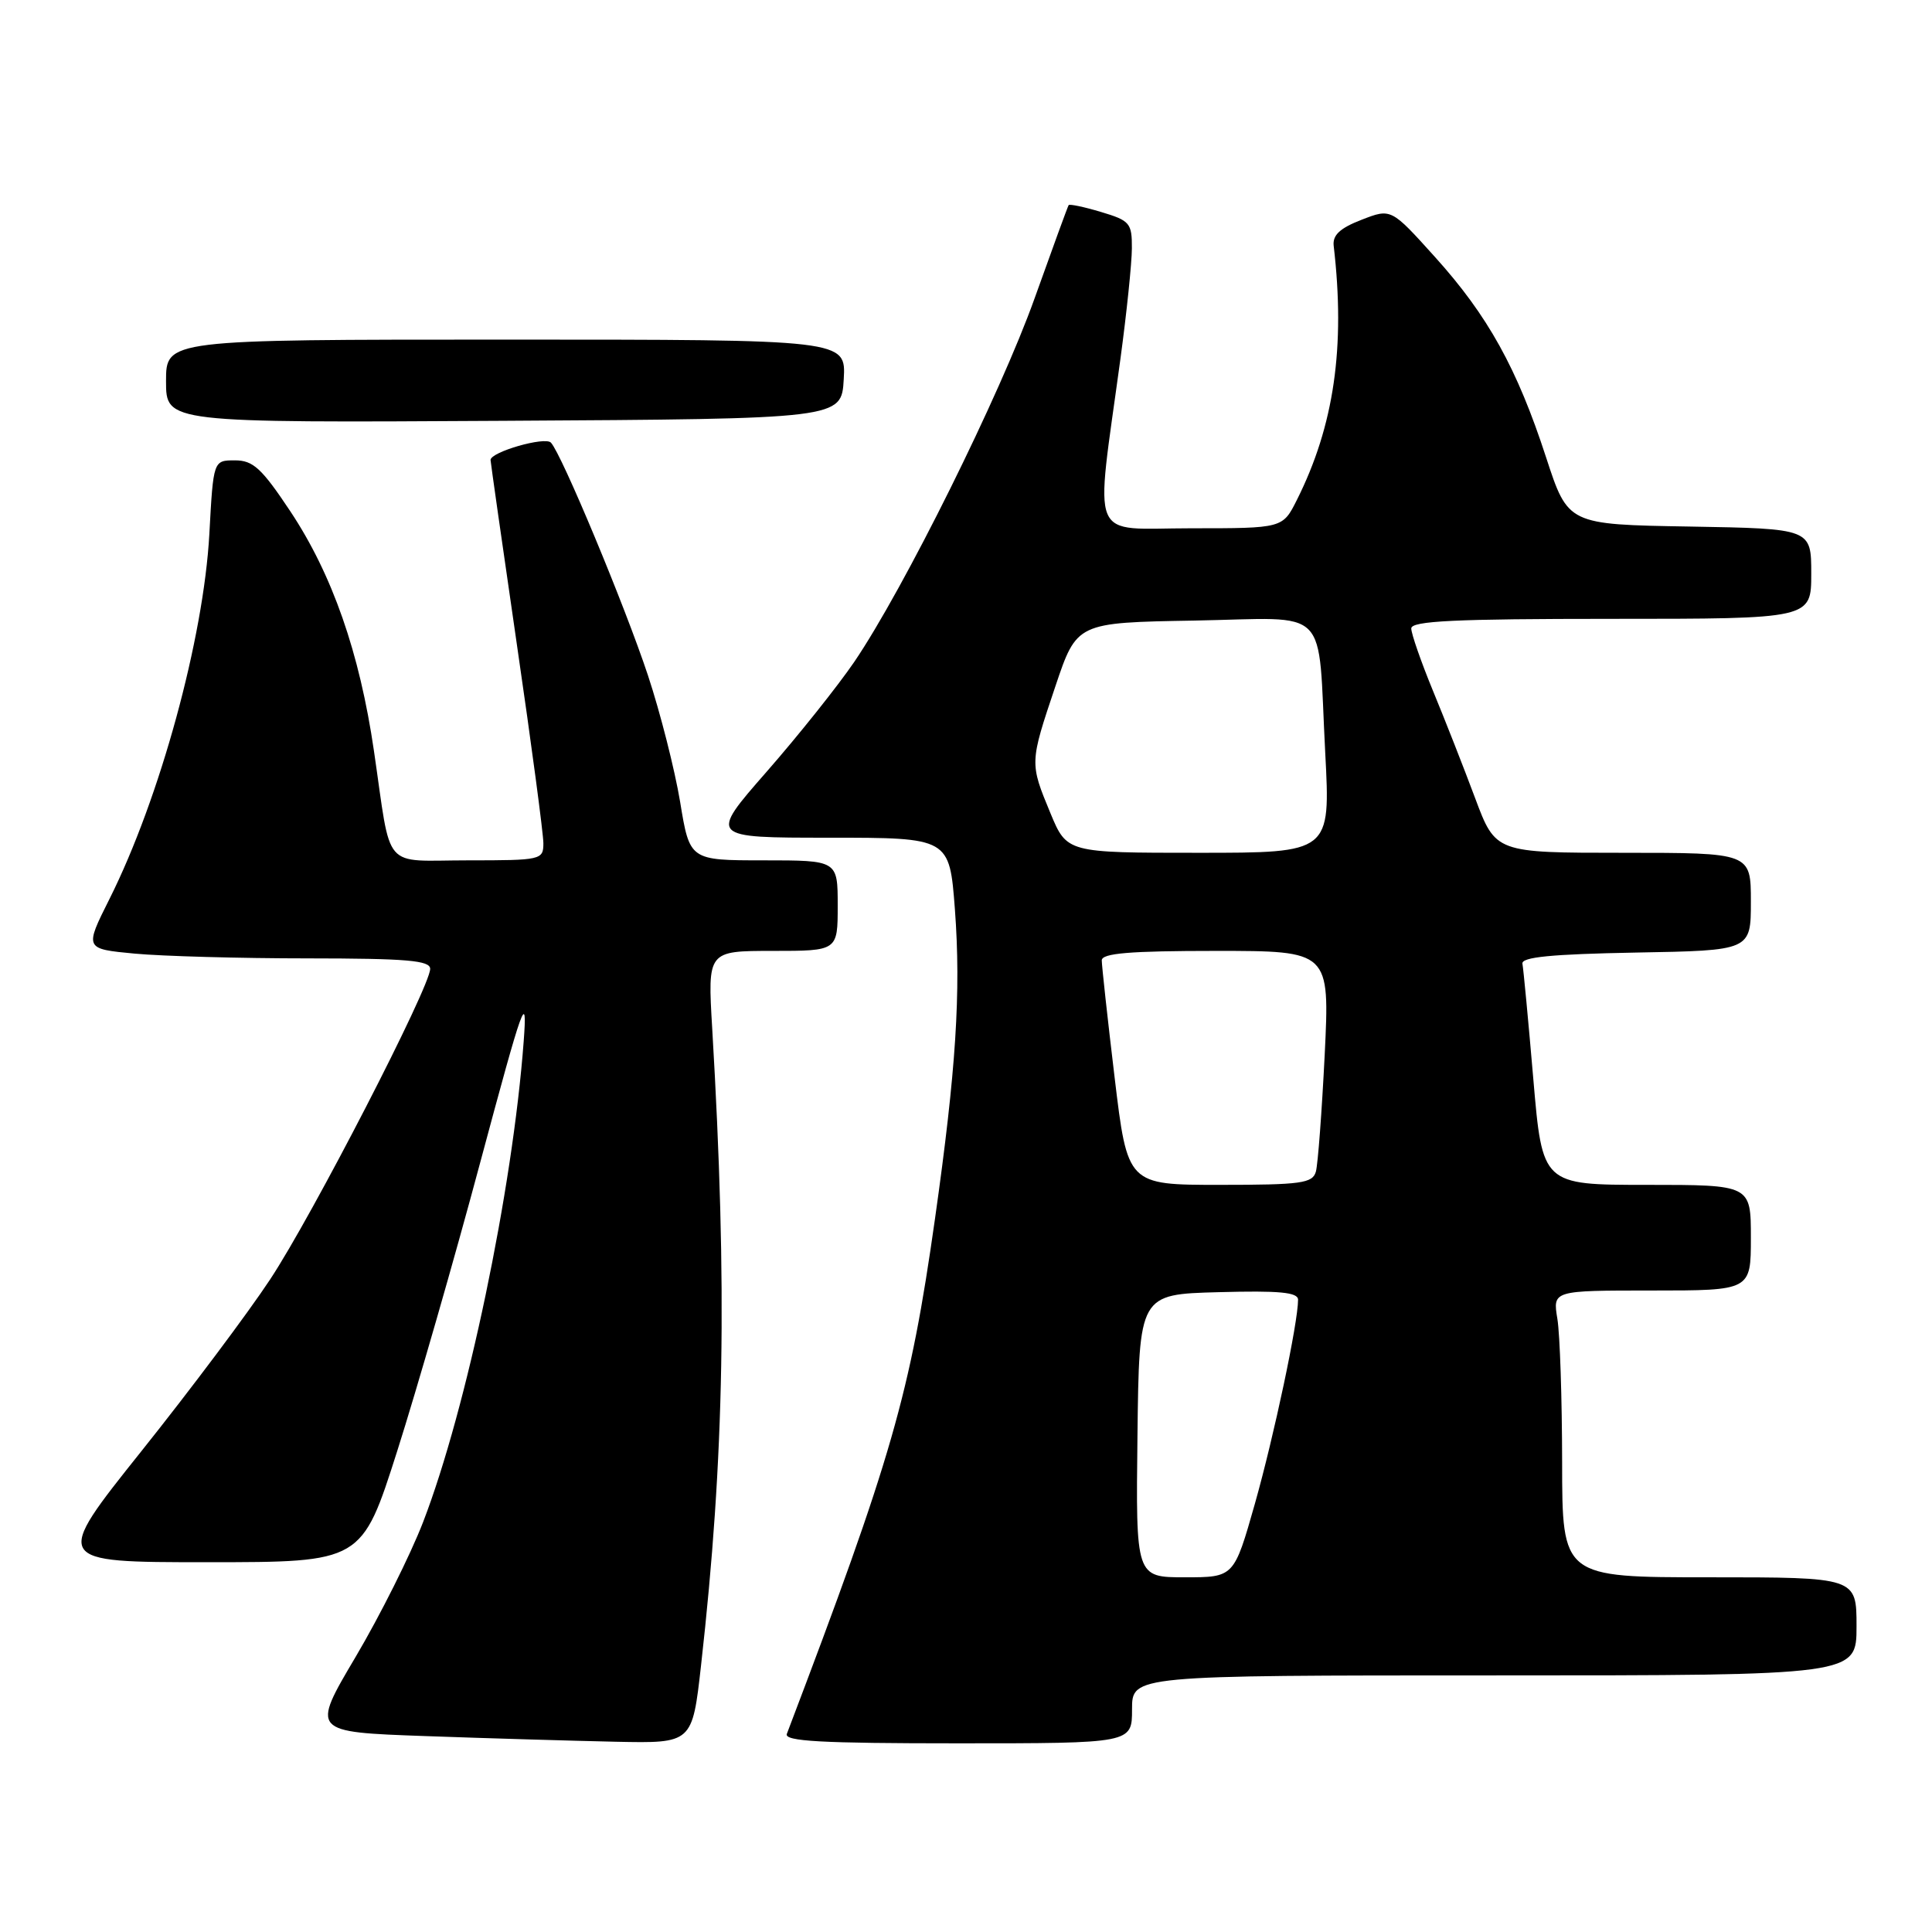 <?xml version="1.0" encoding="UTF-8" standalone="no"?>
<!DOCTYPE svg PUBLIC "-//W3C//DTD SVG 1.1//EN" "http://www.w3.org/Graphics/SVG/1.1/DTD/svg11.dtd" >
<svg xmlns="http://www.w3.org/2000/svg" xmlns:xlink="http://www.w3.org/1999/xlink" version="1.1" viewBox="0 0 256 256">
 <g >
 <path fill="currentColor"
d=" M 92.89 220.69 C 96.01 192.92 96.40 170.69 94.37 136.25 C 93.76 126.00 93.76 126.00 102.38 126.00 C 111.00 126.00 111.00 126.00 111.00 120.00 C 111.00 114.00 111.00 114.00 101.20 114.00 C 91.39 114.00 91.39 114.00 90.12 106.25 C 89.41 101.99 87.50 94.45 85.86 89.50 C 82.79 80.24 74.42 60.16 73.00 58.65 C 72.21 57.81 65.00 59.89 65.00 60.95 C 65.01 61.25 66.58 72.29 68.50 85.48 C 70.43 98.68 72.00 110.49 72.00 111.73 C 72.00 113.94 71.72 114.00 62.02 114.00 C 50.49 114.00 51.92 115.66 49.55 99.50 C 47.65 86.49 44.03 76.12 38.47 67.75 C 34.67 62.04 33.54 61.00 31.13 61.00 C 28.27 61.00 28.27 61.00 27.74 70.75 C 26.98 84.60 21.19 105.78 14.51 119.11 C 11.19 125.73 11.19 125.73 17.85 126.36 C 21.51 126.70 31.81 126.99 40.75 126.99 C 53.89 127.00 57.00 127.26 57.00 128.38 C 57.00 130.76 41.36 161.12 35.80 169.52 C 32.89 173.94 25.21 184.18 18.75 192.27 C 6.99 207.00 6.99 207.00 27.47 207.00 C 47.94 207.00 47.94 207.00 52.64 192.25 C 55.22 184.14 60.18 166.93 63.64 154.00 C 69.37 132.65 69.90 131.19 69.39 138.00 C 67.92 157.67 61.85 186.68 56.06 201.69 C 54.38 206.04 50.36 214.07 47.12 219.55 C 41.23 229.50 41.23 229.50 56.36 230.04 C 64.69 230.34 76.05 230.67 81.61 230.79 C 91.73 231.00 91.73 231.00 92.89 220.69 Z  M 150.00 226.50 C 150.00 222.00 150.00 222.00 198.00 222.00 C 246.00 222.00 246.00 222.00 246.00 215.50 C 246.00 209.00 246.00 209.00 226.50 209.00 C 207.00 209.00 207.00 209.00 206.99 193.75 C 206.98 185.36 206.70 176.81 206.36 174.75 C 205.74 171.00 205.74 171.00 218.87 171.00 C 232.00 171.00 232.00 171.00 232.00 164.00 C 232.00 157.00 232.00 157.00 218.19 157.00 C 204.37 157.00 204.37 157.00 203.17 142.95 C 202.51 135.23 201.86 128.36 201.73 127.70 C 201.56 126.82 205.54 126.43 216.75 126.22 C 232.00 125.95 232.00 125.95 232.00 119.47 C 232.00 113.00 232.00 113.00 215.09 113.00 C 198.17 113.00 198.17 113.00 195.46 105.75 C 193.97 101.76 191.46 95.36 189.87 91.52 C 188.29 87.68 187.00 83.97 187.00 83.27 C 187.00 82.28 192.76 82.00 213.50 82.00 C 240.00 82.00 240.00 82.00 240.00 76.02 C 240.00 70.05 240.00 70.05 223.88 69.77 C 207.77 69.50 207.77 69.50 204.87 60.62 C 201.03 48.82 197.16 41.83 190.14 34.05 C 184.33 27.60 184.33 27.60 180.42 29.12 C 177.55 30.23 176.56 31.15 176.72 32.57 C 178.29 45.99 176.77 56.43 171.84 66.25 C 169.96 70.00 169.96 70.00 157.84 70.00 C 144.10 70.00 145.09 72.38 148.47 47.50 C 149.29 41.45 149.97 34.88 149.98 32.91 C 150.00 29.56 149.72 29.23 145.90 28.09 C 143.65 27.41 141.71 27.01 141.60 27.18 C 141.48 27.36 139.46 32.90 137.10 39.50 C 132.55 52.26 119.74 78.08 113.19 87.71 C 111.02 90.89 105.80 97.44 101.59 102.25 C 93.93 111.00 93.93 111.00 109.87 111.00 C 125.81 111.00 125.81 111.00 126.53 120.50 C 127.35 131.45 126.68 141.81 123.89 161.50 C 120.59 184.78 118.22 193.03 104.26 229.75 C 103.89 230.73 108.82 231.00 126.89 231.00 C 150.00 231.00 150.00 231.00 150.00 226.50 Z  M 111.80 50.25 C 112.10 45.00 112.10 45.00 67.05 45.00 C 22.00 45.00 22.00 45.00 22.00 50.51 C 22.00 56.02 22.00 56.02 66.75 55.76 C 111.50 55.50 111.50 55.50 111.80 50.25 Z  M 150.72 190.25 C 150.94 171.50 150.94 171.50 161.47 171.22 C 169.52 171.00 172.00 171.23 172.00 172.22 C 172.00 175.26 168.82 190.26 166.28 199.25 C 163.51 209.00 163.51 209.00 157.01 209.00 C 150.50 209.00 150.50 209.00 150.72 190.25 Z  M 147.69 142.75 C 146.75 134.91 145.99 127.94 145.99 127.25 C 146.00 126.31 149.69 126.00 161.10 126.00 C 176.20 126.00 176.20 126.00 175.53 139.75 C 175.15 147.31 174.63 154.29 174.36 155.25 C 173.92 156.79 172.43 157.00 161.63 157.00 C 149.40 157.00 149.40 157.00 147.69 142.75 Z  M 139.18 107.73 C 136.43 101.09 136.43 101.10 139.84 90.95 C 142.68 82.50 142.68 82.50 158.23 82.23 C 176.55 81.90 174.56 79.90 175.60 99.75 C 176.30 113.00 176.30 113.00 158.83 113.00 C 141.37 113.00 141.37 113.00 139.18 107.73 Z "/>
</g>
</svg>
